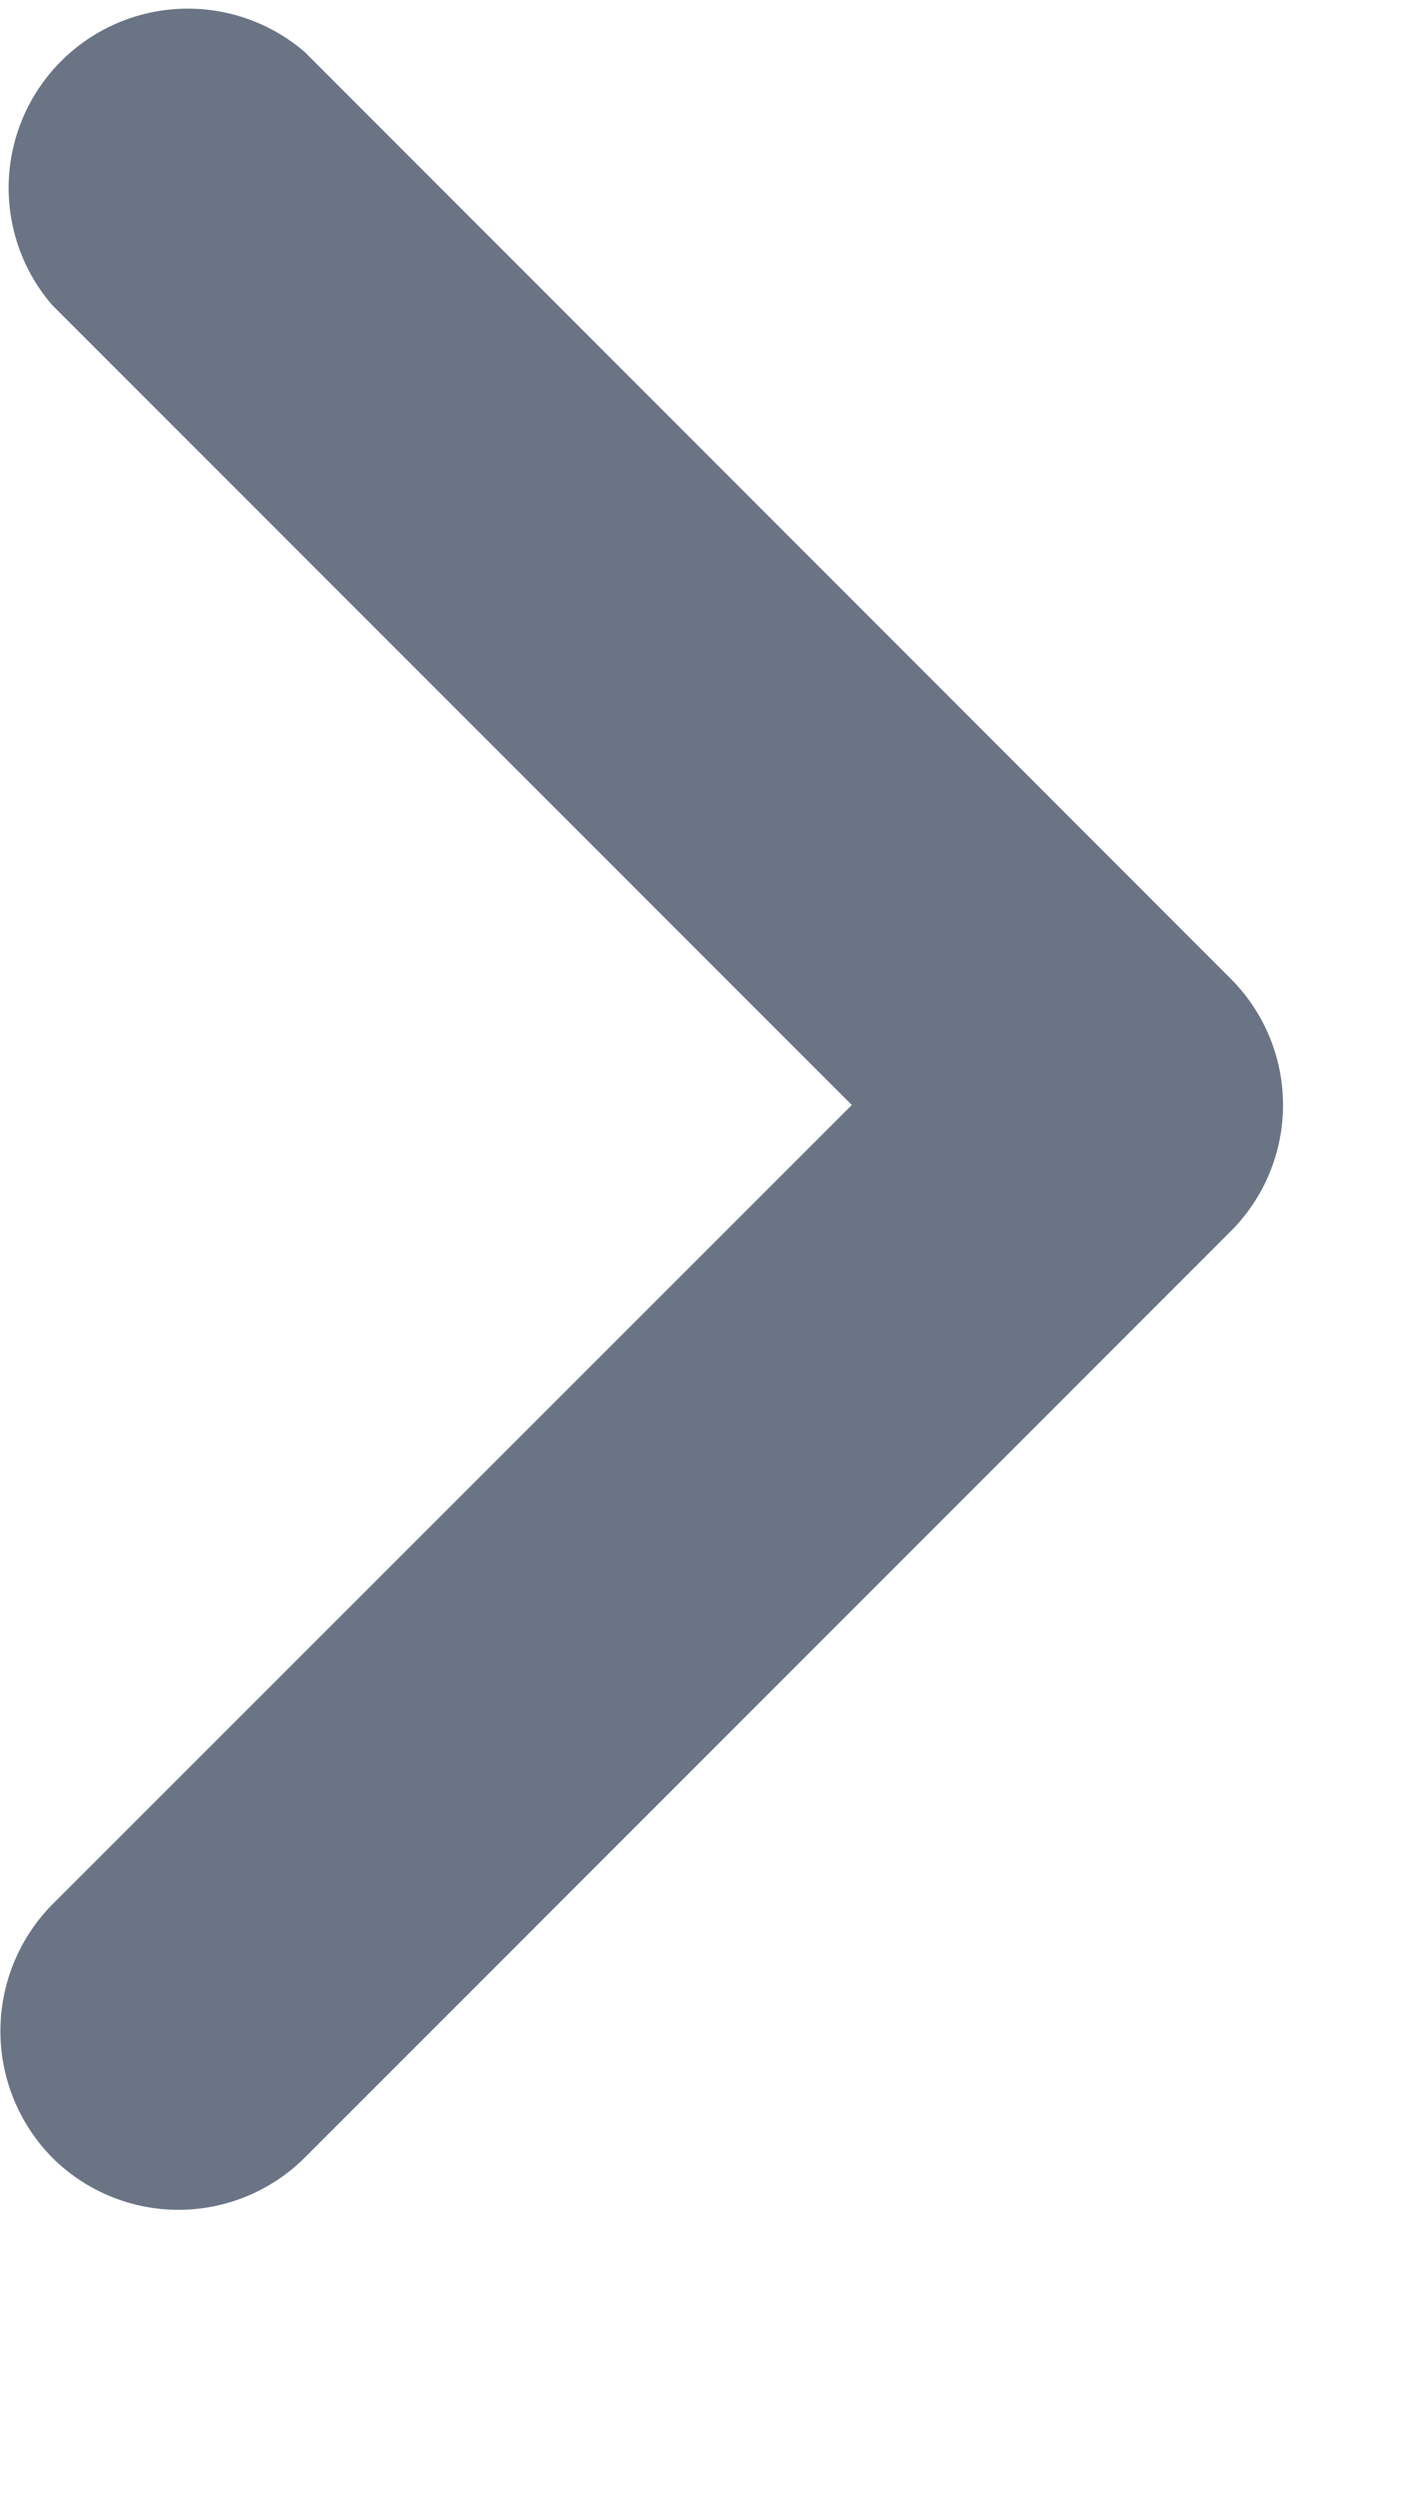 <svg width="4" height="7" viewBox="0 0 4 7" xmlns="http://www.w3.org/2000/svg"><title>i2</title><path d="M3.447 2.74L.854.146a.502.502 0 0 0-.708.708l2.24 2.24-2.24 2.239a.505.505 0 0 0 0 .708.501.501 0 0 0 .708 0l2.594-2.594a.5.5 0 0 0-.001-.707z" fill="#6a7485"/></svg>